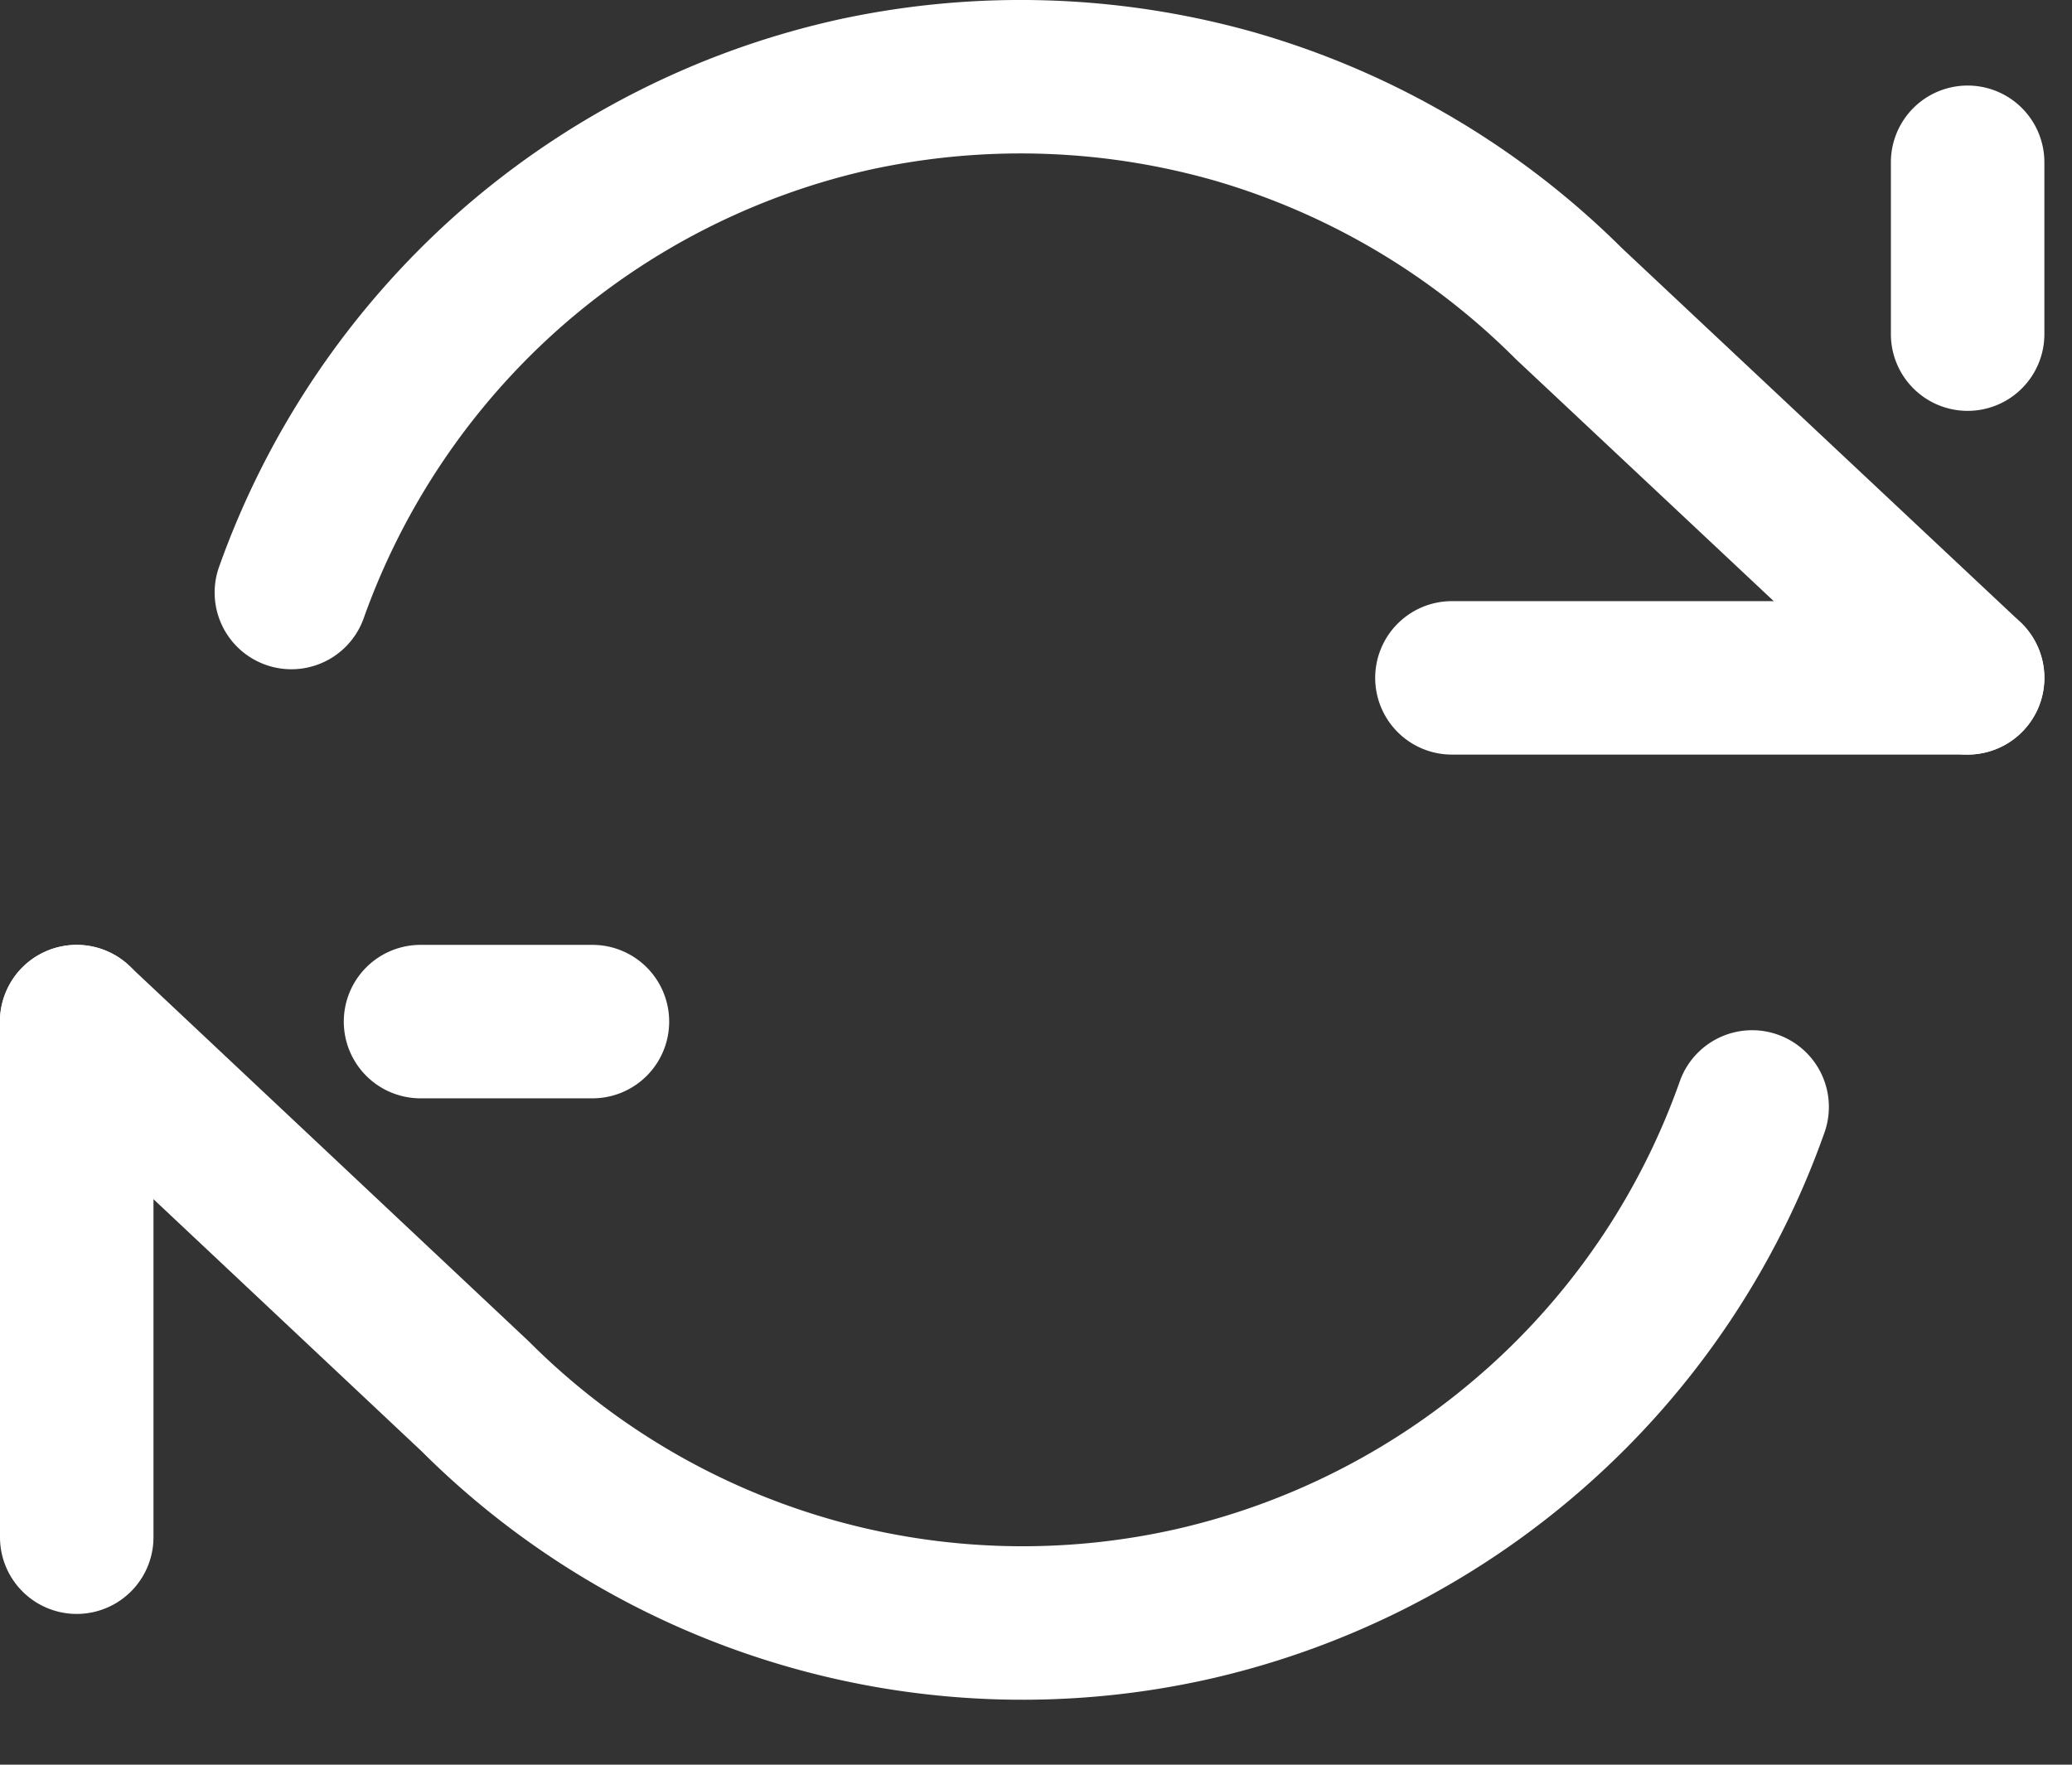 <svg width="27" height="23" fill="none" xmlns="http://www.w3.org/2000/svg"><rect width="100%" height="100%" fill="#333333" stroke="none"/><path fill-rule="evenodd" clip-rule="evenodd" d="M25.64 1.115a1 1 0 0 1 1 1v2.24a1 1 0 1 1-2 0v-2.24a1 1 0 0 1 1-1zm-7.72 7.72a1 1 0 0 1 1-1h6.72a1 1 0 1 1 0 2h-6.72a1 1 0 0 1-1-1zM1 12.315a1 1 0 0 1 1 1v6.72a1 1 0 0 1-2 0v-6.72a1 1 0 0 1 1-1zm3.48 1a1 1 0 0 1 1-1h2.24a1 1 0 1 1 0 2H5.48a1 1 0 0 1-1-1z" fill="#fff"/><path fill-rule="evenodd" clip-rule="evenodd" d="M10.864.268a11.2 11.2 0 0 1 5.521.165l.006.002a11.154 11.154 0 0 1 4.745 2.8l5.188 4.87a1 1 0 0 1-1.368 1.459l-5.2-4.88a9.154 9.154 0 0 0-3.924-2.329A9.2 9.2 0 0 0 11.3 2.22a9.123 9.123 0 0 0-4.025 2.072A9.154 9.154 0 0 0 4.742 8.05a1 1 0 1 1-1.884-.671 11.154 11.154 0 0 1 3.087-4.582A11.123 11.123 0 0 1 10.857.27l.007-.002zM.27 12.63a1 1 0 0 1 1.414-.043l5.19 4.88.022.021a9.088 9.088 0 0 0 8.43 2.442 9.123 9.123 0 0 0 4.028-2.072l.003-.002a9.059 9.059 0 0 0 2.53-3.756 1 1 0 1 1 1.884.671 11.059 11.059 0 0 1-3.089 4.583 11.123 11.123 0 0 1-4.91 2.526 11.087 11.087 0 0 1-10.279-2.966l-5.179-4.87a1 1 0 0 1-.044-1.414z" fill="#fff"/></svg>